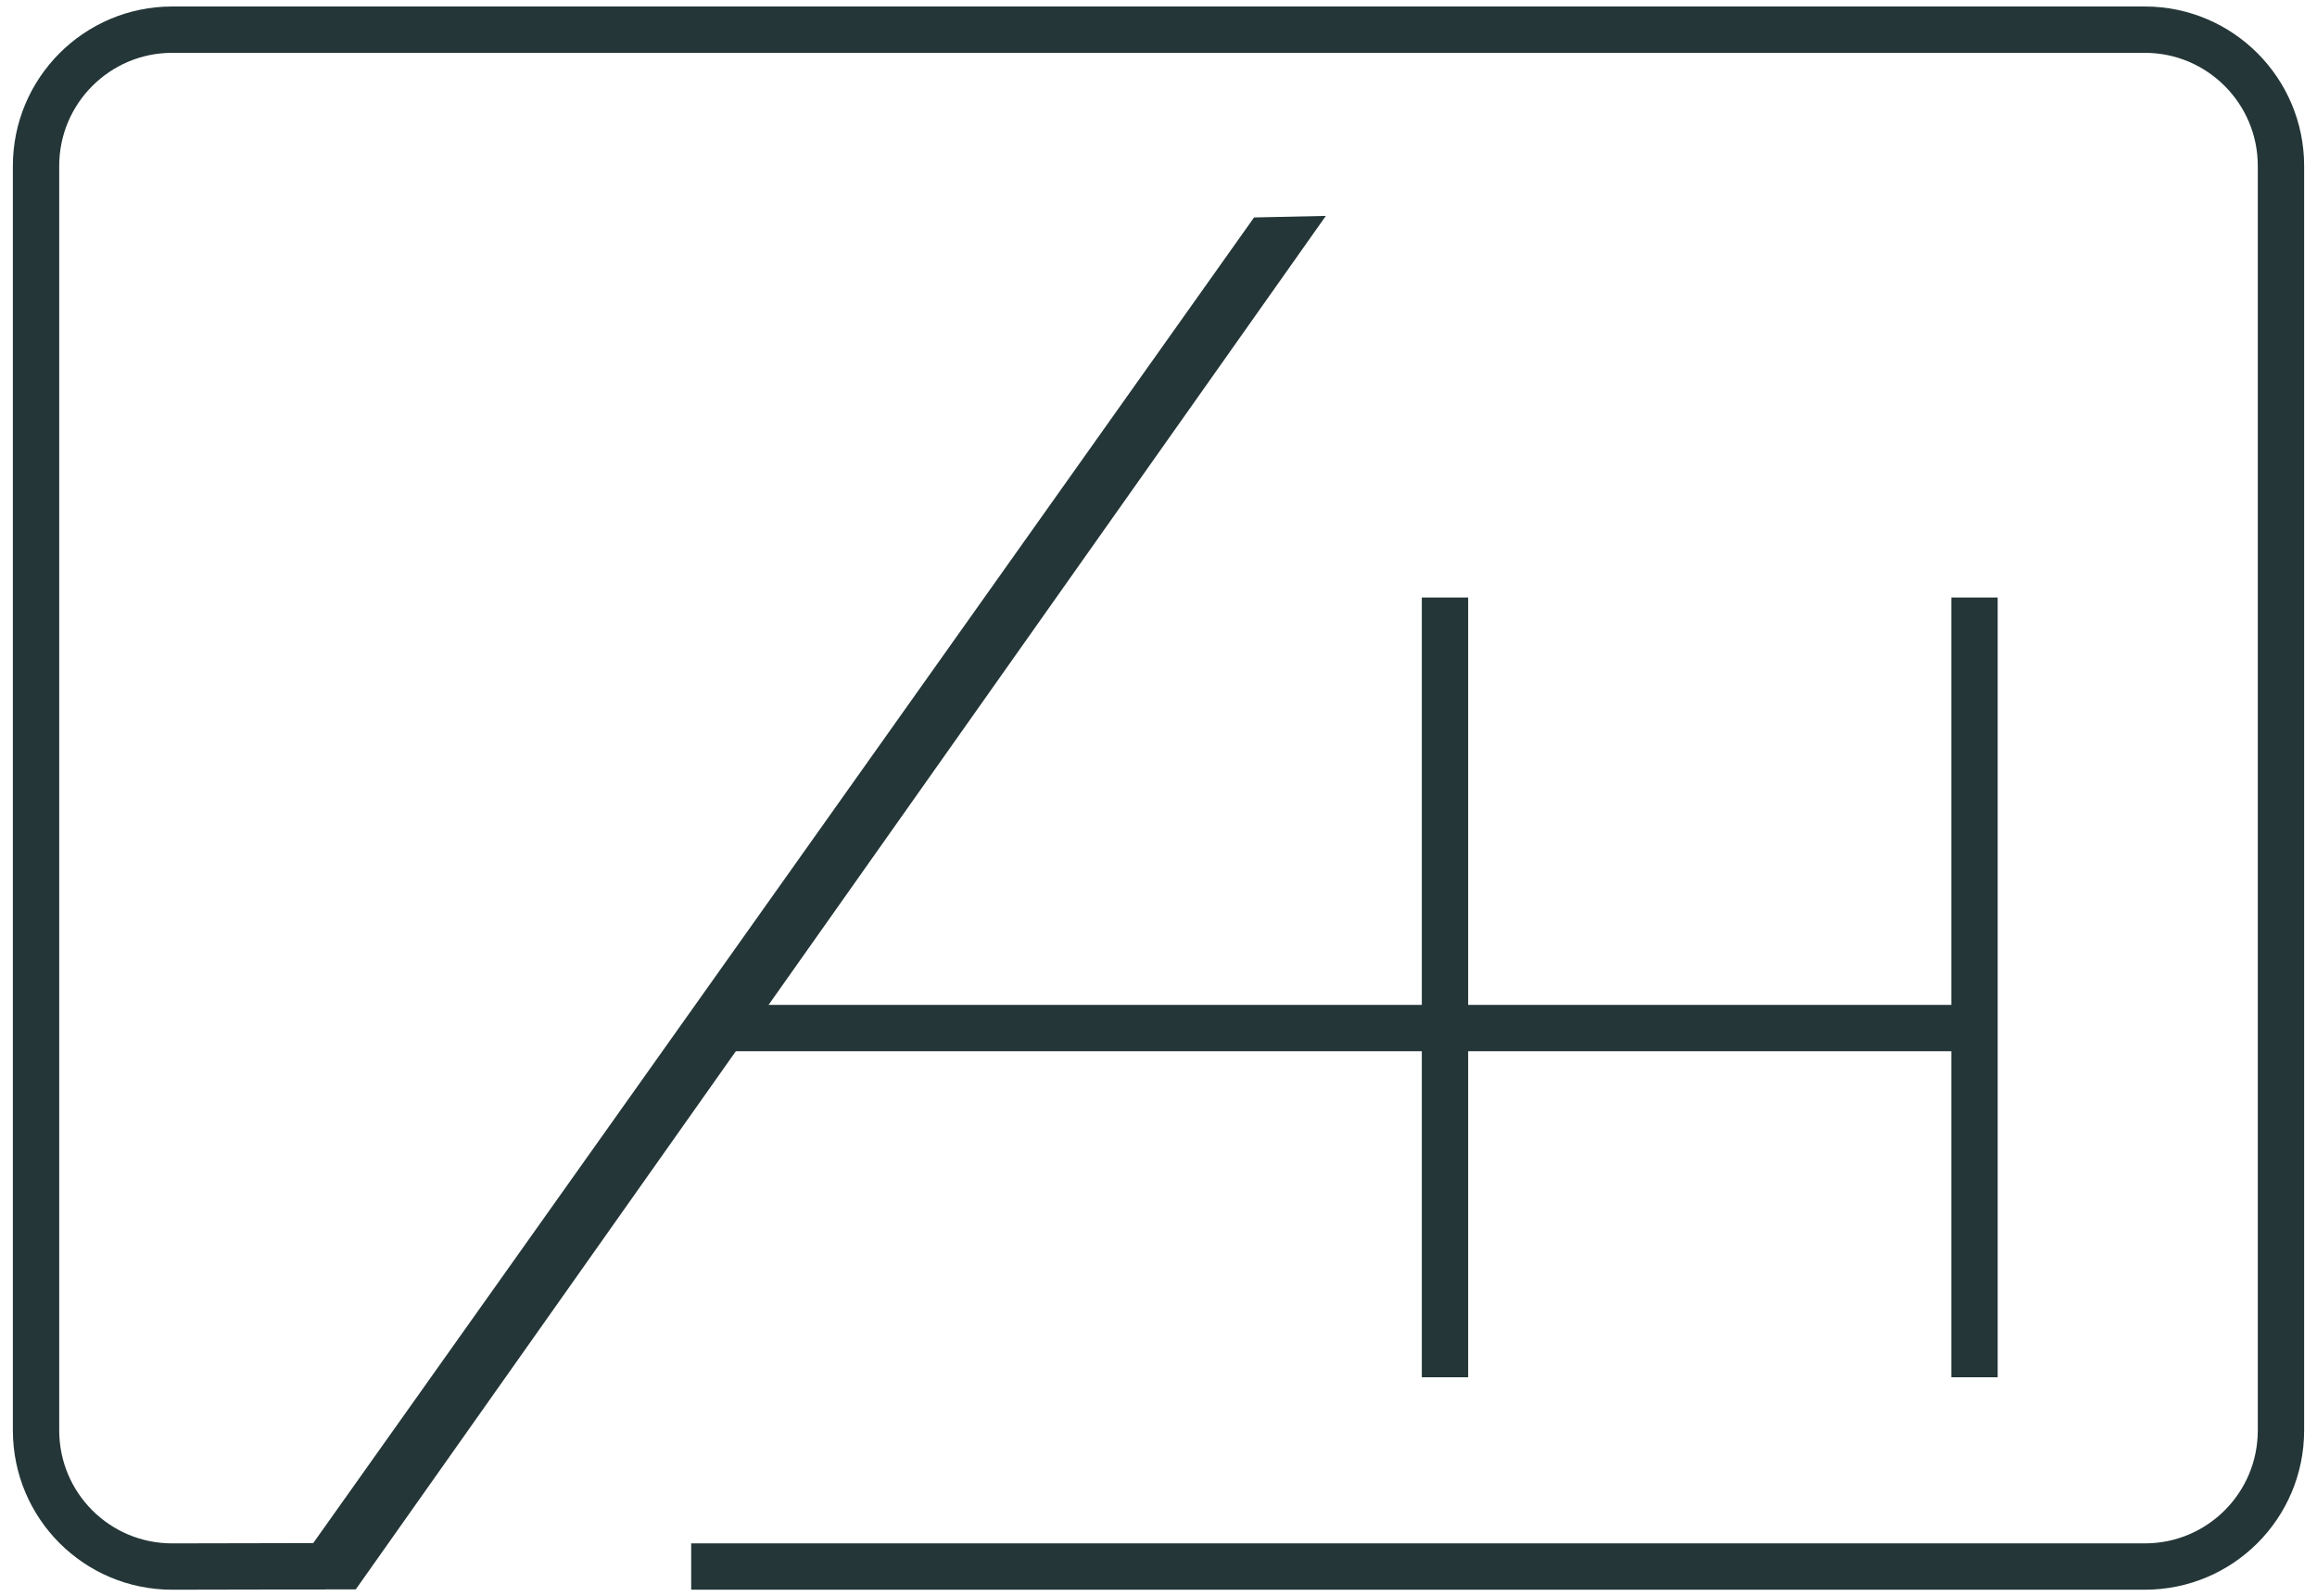 <?xml version="1.0" encoding="utf-8"?>
<!-- Generator: Adobe Adobe Illustrator 24.2.0, SVG Export Plug-In . SVG Version: 6.00 Build 0)  -->
<svg version="1.1" id="Layer_1" xmlns="http://www.w3.org/2000/svg" xmlns:xlink="http://www.w3.org/1999/xlink" x="0px" y="0px"
	 width="225px" height="155px" viewBox="0 0 225 155" style="enable-background:new 0 0 225 155;" xml:space="preserve">
<style type="text/css">
	.st0{fill:none;stroke:#243637;stroke-width:4.5;stroke-miterlimit:10;}
</style>
<g>
	<line class="st0" x1="140.32" y1="58.02" x2="140.32" y2="133.74"/>
	<line class="st0" x1="191.74" y1="58.02" x2="191.74" y2="133.74"/>
	<polygon class="st0" points="124.34,23.31 70.29,99.83 33.38,152.09 31.58,152.09 68.68,99.83 122.96,23.34 	"/>
	<polyline class="st0" points="70.29,99.83 140.32,99.83 191.74,99.83 	"/>
	<path class="st0" d="M31.56,152.12l0.02-0.03l-14.86,0.03c-7.31,0-13.22-5.91-13.22-13.23V16.11c0-7.29,5.91-13.23,13.22-13.23
		h191.56c7.31,0,13.22,5.94,13.22,13.23v122.78c0,7.32-5.91,13.23-13.22,13.23H67.12"/>
</g>
</svg>
